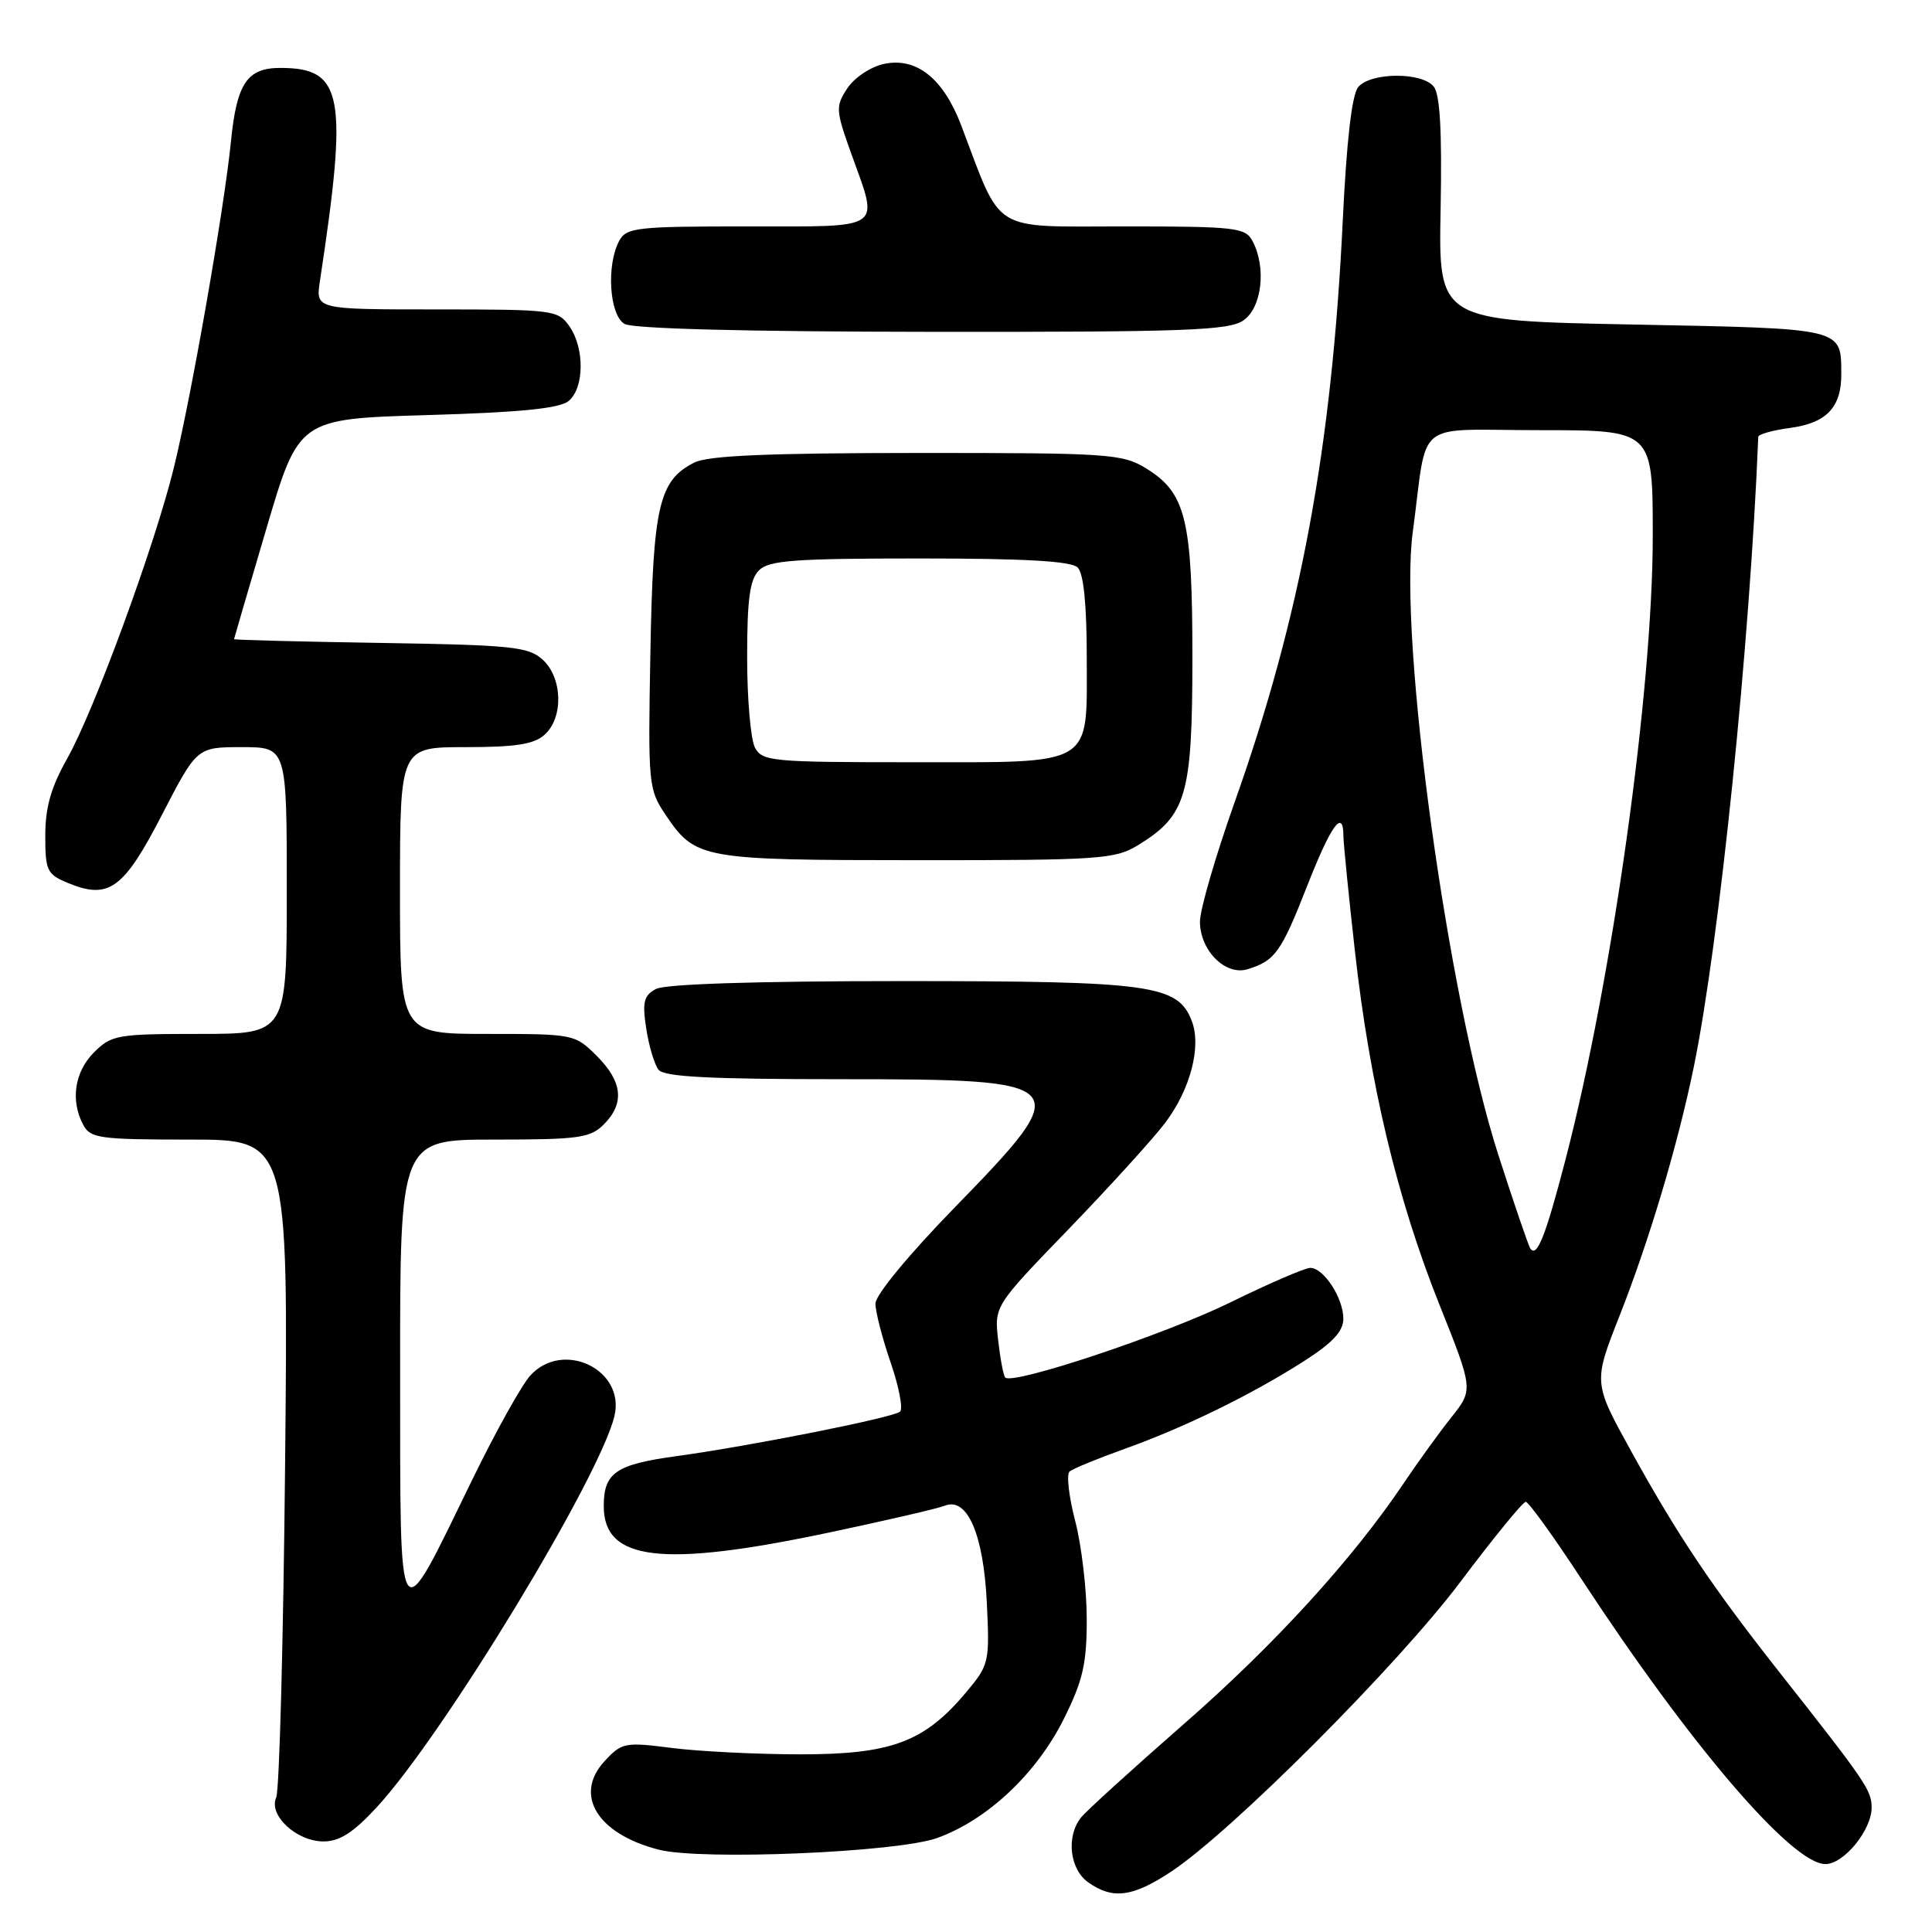 <?xml version="1.0" encoding="UTF-8" standalone="no"?>
<!DOCTYPE svg PUBLIC "-//W3C//DTD SVG 1.1//EN" "http://www.w3.org/Graphics/SVG/1.1/DTD/svg11.dtd" >
<svg xmlns="http://www.w3.org/2000/svg" xmlns:xlink="http://www.w3.org/1999/xlink" version="1.1" viewBox="0 0 256 256">
 <g >
 <path fill="currentColor"
d=" M 155.20 247.99 C 163.22 242.68 185.19 220.67 193.49 209.63 C 197.89 203.78 201.79 199.00 202.17 199.00 C 202.54 199.00 205.87 203.61 209.56 209.25 C 223.96 231.24 237.45 247.00 241.88 247.00 C 244.32 247.00 248.00 242.50 248.00 239.51 C 248.00 237.23 247.24 236.11 235.72 221.50 C 226.85 210.24 222.32 203.49 216.17 192.35 C 211.11 183.20 211.11 183.20 214.60 174.35 C 218.53 164.36 222.27 151.86 224.41 141.50 C 227.81 124.99 231.87 85.40 232.98 57.88 C 232.99 57.54 234.90 57.01 237.21 56.70 C 242.03 56.05 244.01 53.96 243.98 49.56 C 243.95 43.42 244.47 43.55 216.34 43.00 C 190.60 42.50 190.60 42.50 190.89 27.70 C 191.08 17.25 190.81 12.48 189.96 11.45 C 188.36 9.52 181.60 9.58 179.97 11.54 C 179.13 12.54 178.43 18.65 177.92 29.29 C 176.47 59.41 172.31 81.77 163.57 106.37 C 161.06 113.45 159.00 120.54 159.00 122.12 C 159.00 125.94 162.38 129.32 165.30 128.43 C 168.95 127.31 169.75 126.20 173.19 117.43 C 176.38 109.31 177.99 107.08 178.01 110.75 C 178.01 111.71 178.70 118.58 179.53 126.00 C 181.50 143.65 185.13 158.85 190.71 172.82 C 195.23 184.13 195.23 184.13 192.30 187.82 C 190.69 189.84 187.87 193.75 186.02 196.50 C 179.29 206.54 168.85 217.98 156.81 228.49 C 150.04 234.41 143.94 239.96 143.25 240.82 C 141.24 243.33 141.73 247.70 144.22 249.44 C 147.47 251.72 150.10 251.37 155.20 247.99 Z  M 124.19 243.54 C 130.82 241.15 137.32 235.04 140.94 227.81 C 143.49 222.69 144.00 220.50 144.00 214.55 C 144.00 210.63 143.31 204.77 142.47 201.54 C 141.63 198.31 141.29 195.36 141.72 194.99 C 142.15 194.61 145.43 193.27 149.00 191.99 C 156.94 189.15 165.76 184.84 172.75 180.38 C 176.58 177.93 178.00 176.41 178.00 174.73 C 178.00 172.00 175.40 168.00 173.62 168.00 C 172.92 168.00 168.11 170.08 162.93 172.62 C 154.27 176.86 134.21 183.55 133.20 182.53 C 132.96 182.29 132.54 180.06 132.26 177.58 C 131.75 173.05 131.75 173.05 141.68 162.78 C 147.14 157.12 152.86 150.82 154.40 148.77 C 157.73 144.35 159.21 138.69 157.93 135.32 C 156.09 130.48 152.64 130.00 119.47 130.00 C 100.23 130.00 88.15 130.39 86.93 131.04 C 85.30 131.91 85.09 132.75 85.63 136.29 C 85.98 138.60 86.72 141.06 87.26 141.75 C 88.00 142.69 94.07 143.00 111.42 143.00 C 142.36 143.00 142.69 143.37 126.50 160.00 C 120.43 166.23 116.00 171.60 116.00 172.73 C 116.00 173.81 116.91 177.32 118.01 180.53 C 119.12 183.75 119.68 186.68 119.26 187.05 C 118.37 187.84 99.51 191.59 89.68 192.94 C 81.60 194.04 80.00 195.14 80.00 199.57 C 80.00 206.82 87.68 207.74 109.71 203.10 C 117.30 201.50 124.25 199.89 125.18 199.52 C 128.16 198.31 130.32 203.28 130.76 212.36 C 131.14 220.29 131.07 220.60 127.98 224.28 C 122.47 230.84 118.09 232.47 106.00 232.46 C 100.22 232.45 92.58 232.07 89.00 231.61 C 82.81 230.82 82.39 230.90 80.13 233.34 C 75.97 237.81 79.13 243.00 87.28 245.09 C 92.93 246.54 118.92 245.45 124.19 243.54 Z  M 49.94 239.45 C 58.78 229.86 79.49 195.76 81.42 187.62 C 82.87 181.49 74.63 177.51 70.28 182.25 C 69.14 183.49 65.69 189.68 62.61 196.00 C 52.53 216.67 53.05 217.44 53.02 181.75 C 53.00 151.00 53.00 151.00 65.50 151.00 C 76.67 151.00 78.21 150.79 80.00 149.00 C 82.79 146.21 82.50 143.34 79.08 139.92 C 76.18 137.03 76.04 137.00 64.58 137.00 C 53.00 137.00 53.00 137.00 53.00 118.00 C 53.00 99.00 53.00 99.00 61.67 99.00 C 68.34 99.00 70.77 98.62 72.17 97.35 C 74.69 95.07 74.54 89.80 71.90 87.40 C 70.01 85.69 67.81 85.47 50.40 85.19 C 39.73 85.02 31.01 84.80 31.01 84.69 C 31.02 84.59 32.96 77.97 35.31 70.00 C 39.59 55.50 39.59 55.50 56.65 55.00 C 69.02 54.64 74.15 54.12 75.35 53.13 C 77.43 51.40 77.48 46.13 75.44 43.22 C 73.94 41.08 73.29 41.00 57.86 41.00 C 41.82 41.00 41.82 41.00 42.39 37.25 C 46.14 12.56 45.48 9.00 37.14 9.00 C 32.75 9.00 31.37 11.05 30.61 18.68 C 29.72 27.59 25.37 52.47 23.03 62.00 C 20.52 72.24 12.47 94.20 8.91 100.50 C 6.76 104.31 6.00 106.98 6.00 110.71 C 6.00 115.37 6.23 115.85 8.98 116.99 C 14.42 119.24 16.36 117.84 21.44 108.01 C 26.09 99.00 26.09 99.00 32.05 99.00 C 38.00 99.00 38.00 99.00 38.00 118.00 C 38.00 137.00 38.00 137.00 26.45 137.00 C 15.53 137.00 14.78 137.13 12.45 139.45 C 9.87 142.04 9.31 145.83 11.04 149.07 C 11.98 150.83 13.24 151.00 25.13 151.00 C 38.20 151.00 38.20 151.00 37.78 193.75 C 37.55 217.26 37.02 237.25 36.60 238.17 C 35.54 240.52 39.28 244.00 42.87 244.00 C 45.00 244.00 46.83 242.82 49.94 239.45 Z  M 150.76 112.01 C 157.22 108.06 157.99 105.43 158.00 87.22 C 158.00 68.78 157.14 65.28 151.81 62.03 C 148.70 60.13 146.83 60.01 121.50 60.02 C 101.74 60.03 93.83 60.37 92.00 61.29 C 87.30 63.67 86.53 67.01 86.18 86.50 C 85.86 104.01 85.92 104.59 88.21 107.99 C 92.15 113.83 92.92 113.97 121.50 113.98 C 145.69 113.99 147.73 113.85 150.76 112.01 Z  M 164.78 42.44 C 167.22 40.73 167.82 35.41 165.96 31.93 C 165.01 30.15 163.73 30.00 148.95 30.00 C 131.11 30.00 132.86 31.08 127.36 16.60 C 124.99 10.37 121.41 7.53 117.09 8.48 C 115.35 8.86 113.18 10.31 112.27 11.71 C 110.70 14.11 110.73 14.59 112.80 20.37 C 116.48 30.62 117.36 30.00 99.04 30.00 C 84.27 30.00 82.99 30.15 82.04 31.93 C 80.32 35.13 80.75 41.76 82.75 42.92 C 83.85 43.56 98.88 43.95 123.53 43.97 C 157.27 44.00 162.86 43.79 164.78 42.44 Z  M 202.75 165.38 C 202.47 164.90 200.57 159.34 198.54 153.04 C 191.83 132.20 185.29 84.61 187.20 70.50 C 189.25 55.24 187.06 57.00 204.05 57.00 C 219.00 57.00 219.00 57.00 219.00 70.98 C 219.00 91.49 213.65 129.75 207.43 153.68 C 204.78 163.88 203.61 166.81 202.75 165.38 Z  M 100.04 99.07 C 99.47 98.00 99.00 92.63 99.00 87.14 C 99.00 79.38 99.35 76.79 100.57 75.57 C 101.89 74.25 105.27 74.00 121.87 74.00 C 135.88 74.00 141.95 74.35 142.80 75.20 C 143.58 75.98 144.00 80.10 144.00 87.05 C 144.00 101.76 145.27 101.00 120.71 101.00 C 102.32 101.00 101.00 100.88 100.04 99.07 Z "/>
</g>
</svg>